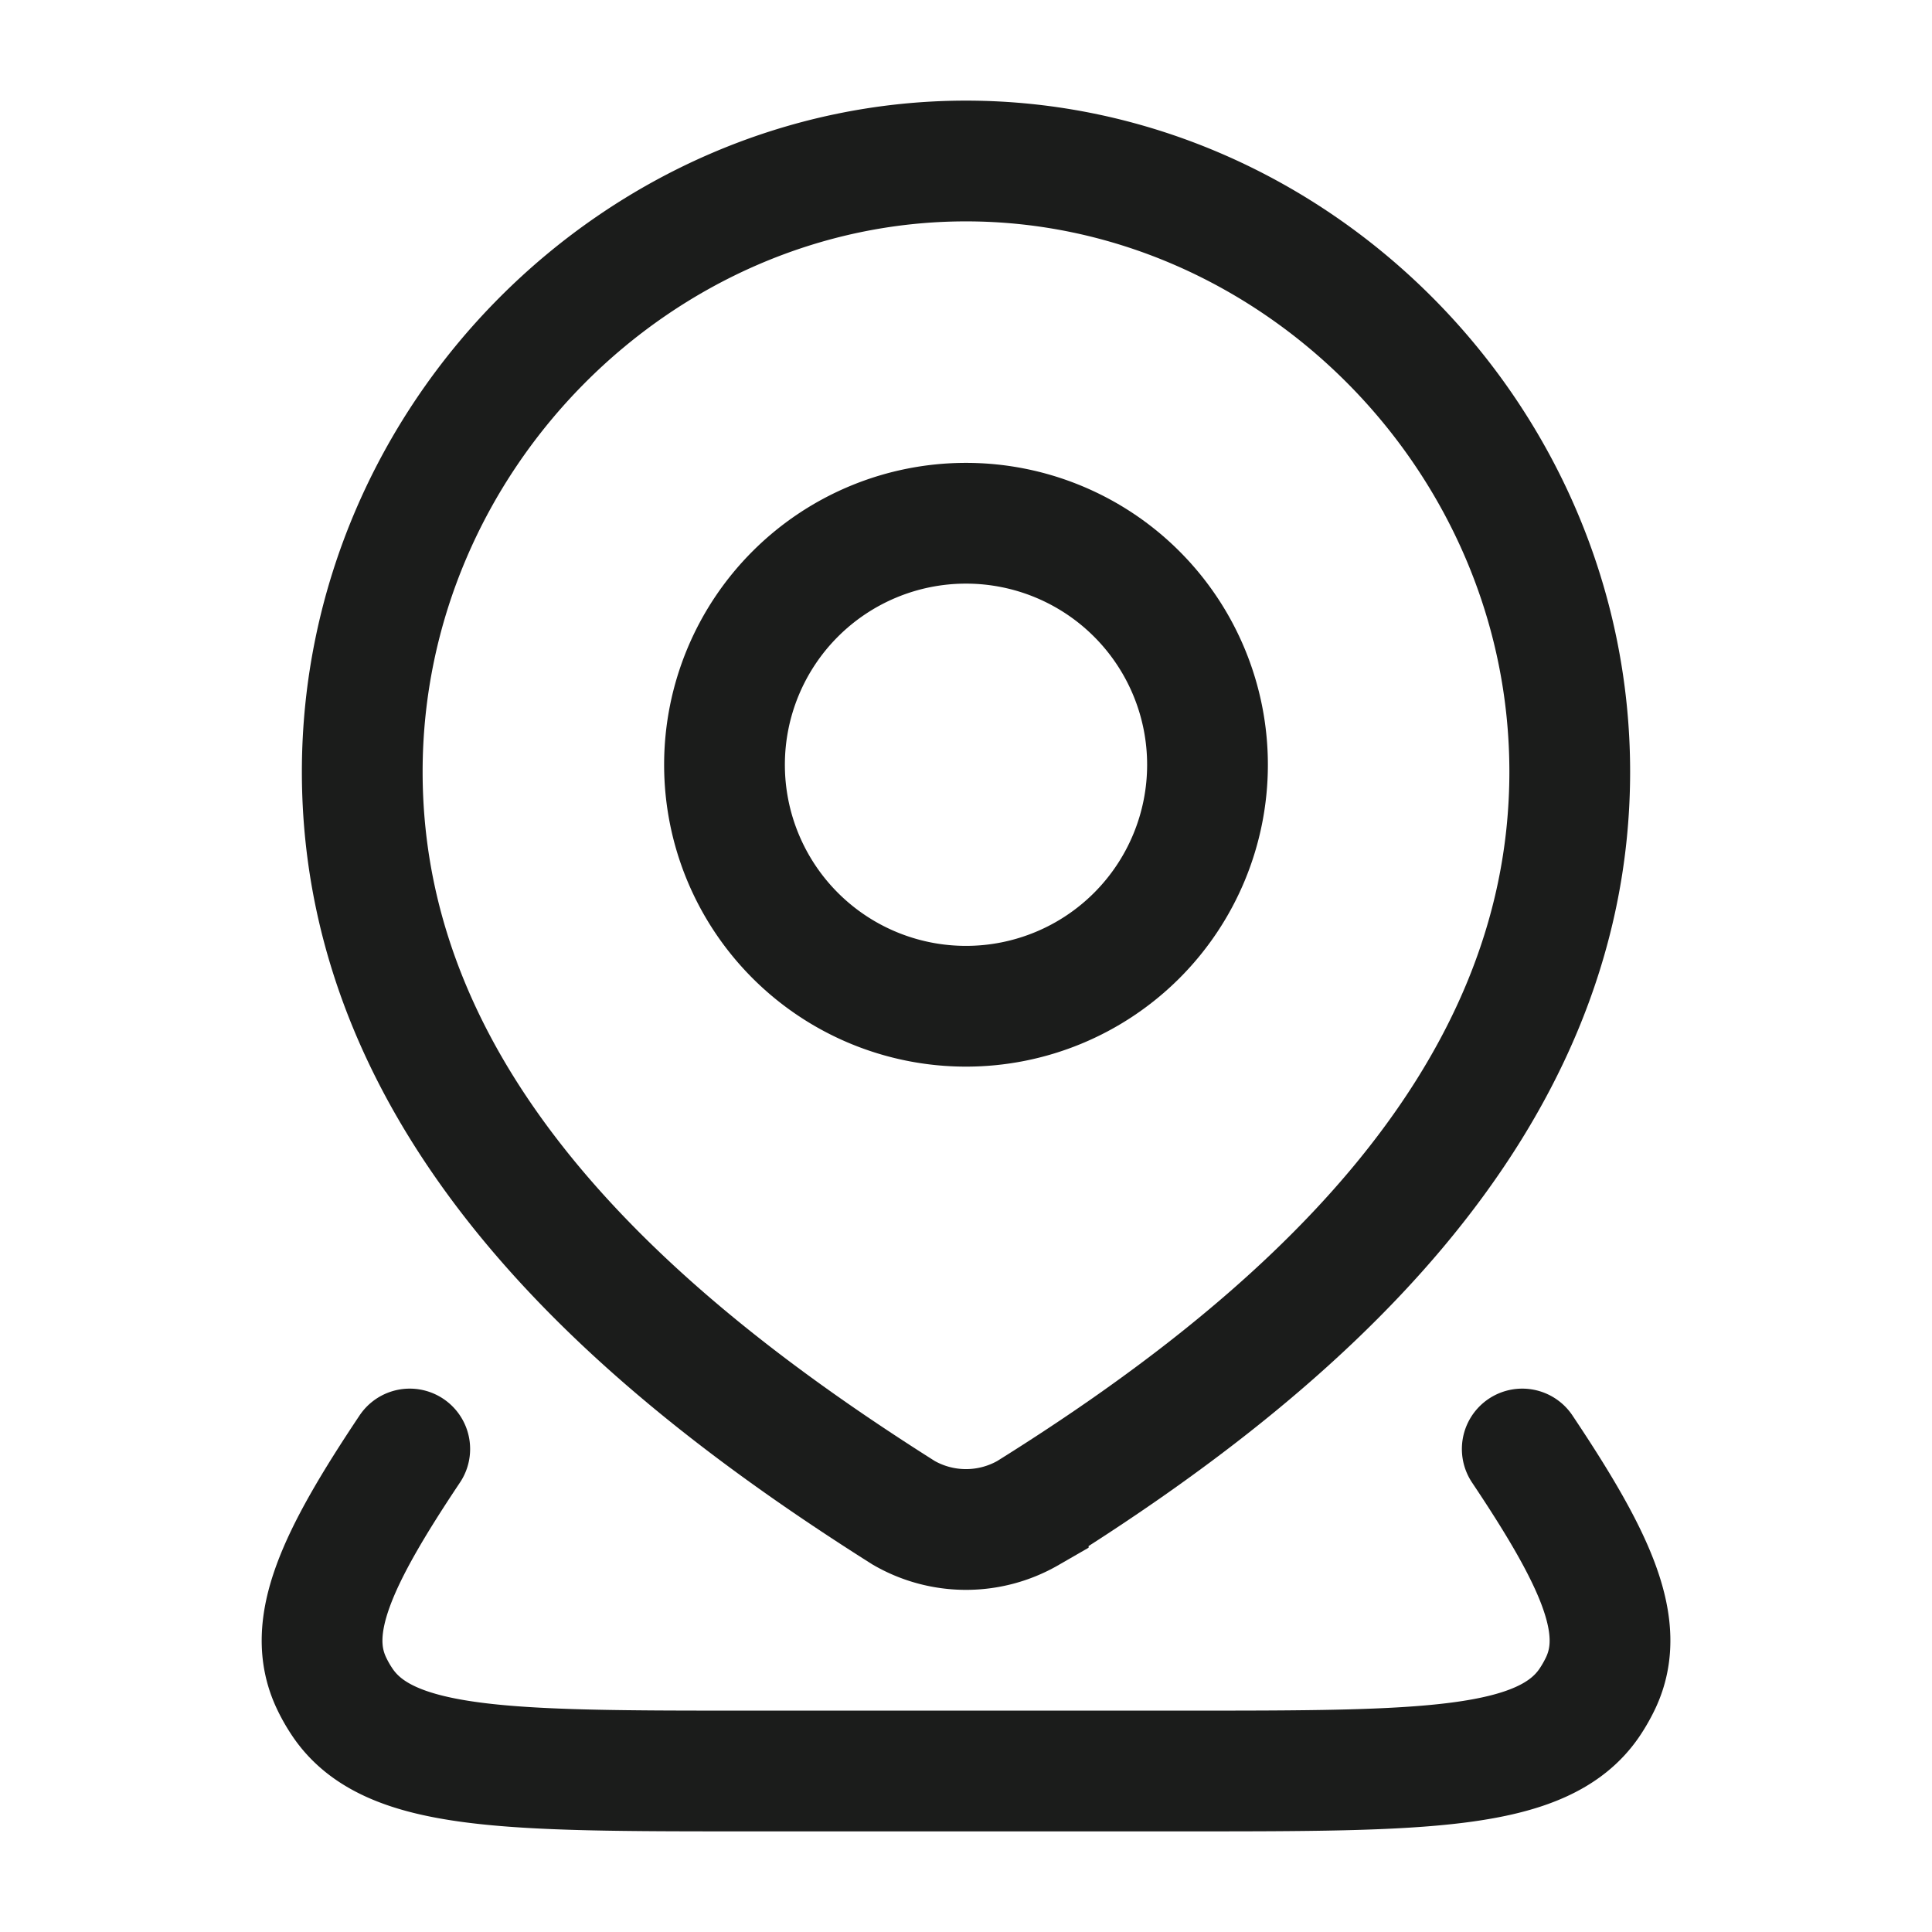 <svg xmlns="http://www.w3.org/2000/svg" width="24" height="24" fill="none" viewBox="0 0 24 24">
  <path stroke="#1B1C1B" stroke-linecap="round" stroke-linejoin="round" stroke-width="1.5" d="M18.91 18c.915 1.368 1.301 2.203.977 2.9-.04.085-.087.168-.14.247-.575.853-2.06.853-5.03.853H9.283c-2.97 0-4.454 0-5.029-.853a1.813 1.813 0 0 1-.14-.247c-.324-.697.062-1.532.976-2.9"/>
  <path stroke="#1B1C1B" stroke-width="1.5" d="M15 9.5a3 3 0 1 1-6 0 3 3 0 0 1 6 0Z"/>
  <path stroke="#1B1C1B" stroke-width="1.5" d="M12 2c4.059 0 7.5 3.428 7.5 7.587 0 4.225-3.497 7.19-6.727 9.206a1.548 1.548 0 0 1-1.546 0C8.003 16.757 4.5 13.827 4.5 9.587 4.5 5.428 7.941 2 12 2Z"/>
</svg>
